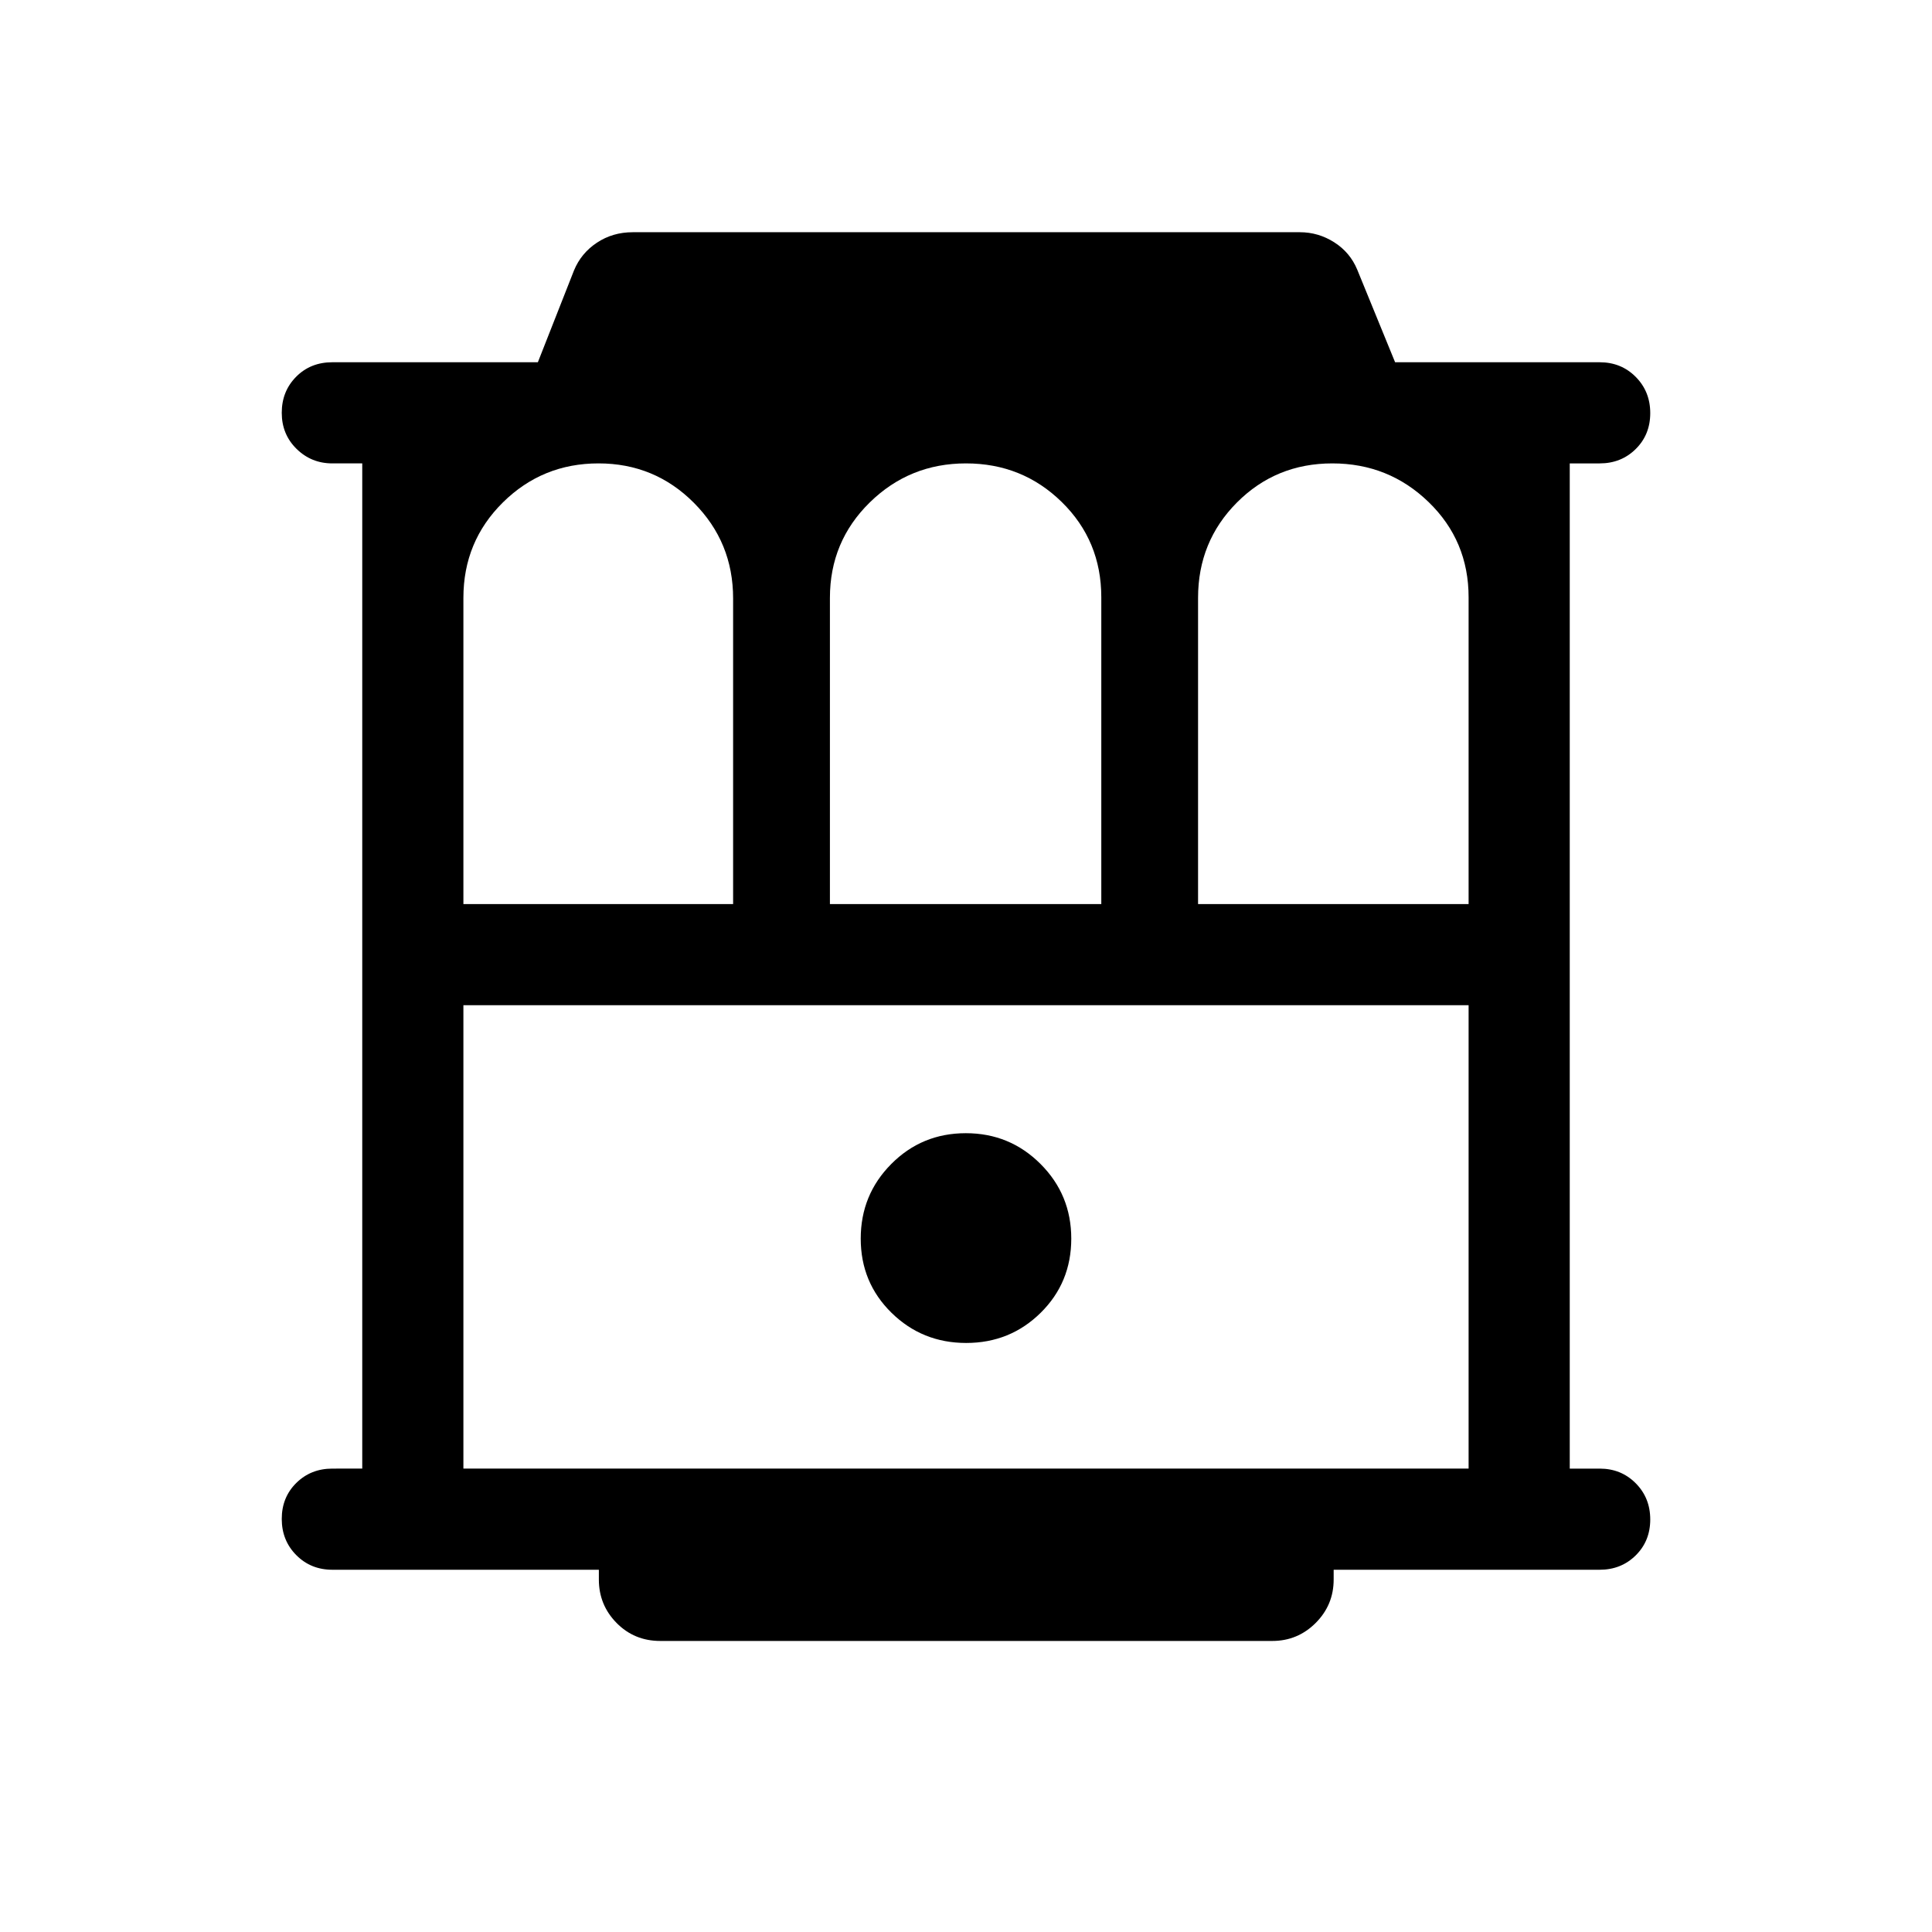 <svg xmlns="http://www.w3.org/2000/svg" height="40" viewBox="0 -960 960 960" width="40"><path d="M165.13-180q-10.68 0-17.9-7.26-7.23-7.27-7.23-18 0-10.74 7.23-17.87 7.22-7.13 17.9-7.13H180v-499.48h-14.87q-10.44 0-17.79-7.23-7.34-7.23-7.34-17.91 0-10.69 7.14-17.9 7.14-7.22 17.99-7.22h102.13l17.95-45.61q3.53-8.58 11.38-13.79 7.84-5.21 17.8-5.21H645.9q9.21 0 17.09 5.02 7.87 5.02 11.42 13.59l18.81 46h101.65q10.68 0 17.9 7.26 7.23 7.27 7.23 18 0 10.74-7.23 17.87-7.22 7.13-17.9 7.13H780v499.48h14.87q10.68 0 17.9 7.27 7.23 7.26 7.23 18 0 10.73-7.23 17.86-7.22 7.13-17.9 7.13H662.69v4.87q0 12.62-8.94 21.57-8.95 8.94-21.57 8.94h-304.1q-12.89 0-21.7-8.94-8.81-8.95-8.81-21.57V-180H165.13Zm65.13-330.77h134.02v-151.87q0-27.96-19.51-47.53t-47.38-19.57q-27.88 0-47.51 19.4-19.62 19.4-19.62 47.42v152.15Zm182.12 0h134.85v-152.44q0-28.06-19.61-47.3-19.61-19.23-47.63-19.23-28.02 0-47.81 19.4-19.8 19.4-19.8 47.42v152.15Zm182.93 0h134.43v-152.44q0-28.06-19.85-47.3-19.84-19.23-47.86-19.23t-47.37 19.4q-19.35 19.4-19.35 47.42v152.15ZM230.26-230.26h499.48v-230.25H230.26v230.25Zm249.83-62.43q21.83 0 37.02-15 15.2-15 15.2-36.84 0-21.83-15.29-37.11-15.28-15.28-37.11-15.28t-37.02 15.28q-15.2 15.28-15.2 37.11 0 21.84 15.29 36.84 15.28 15 37.11 15ZM230.26-460.51h499.48-499.48Z"/></svg>